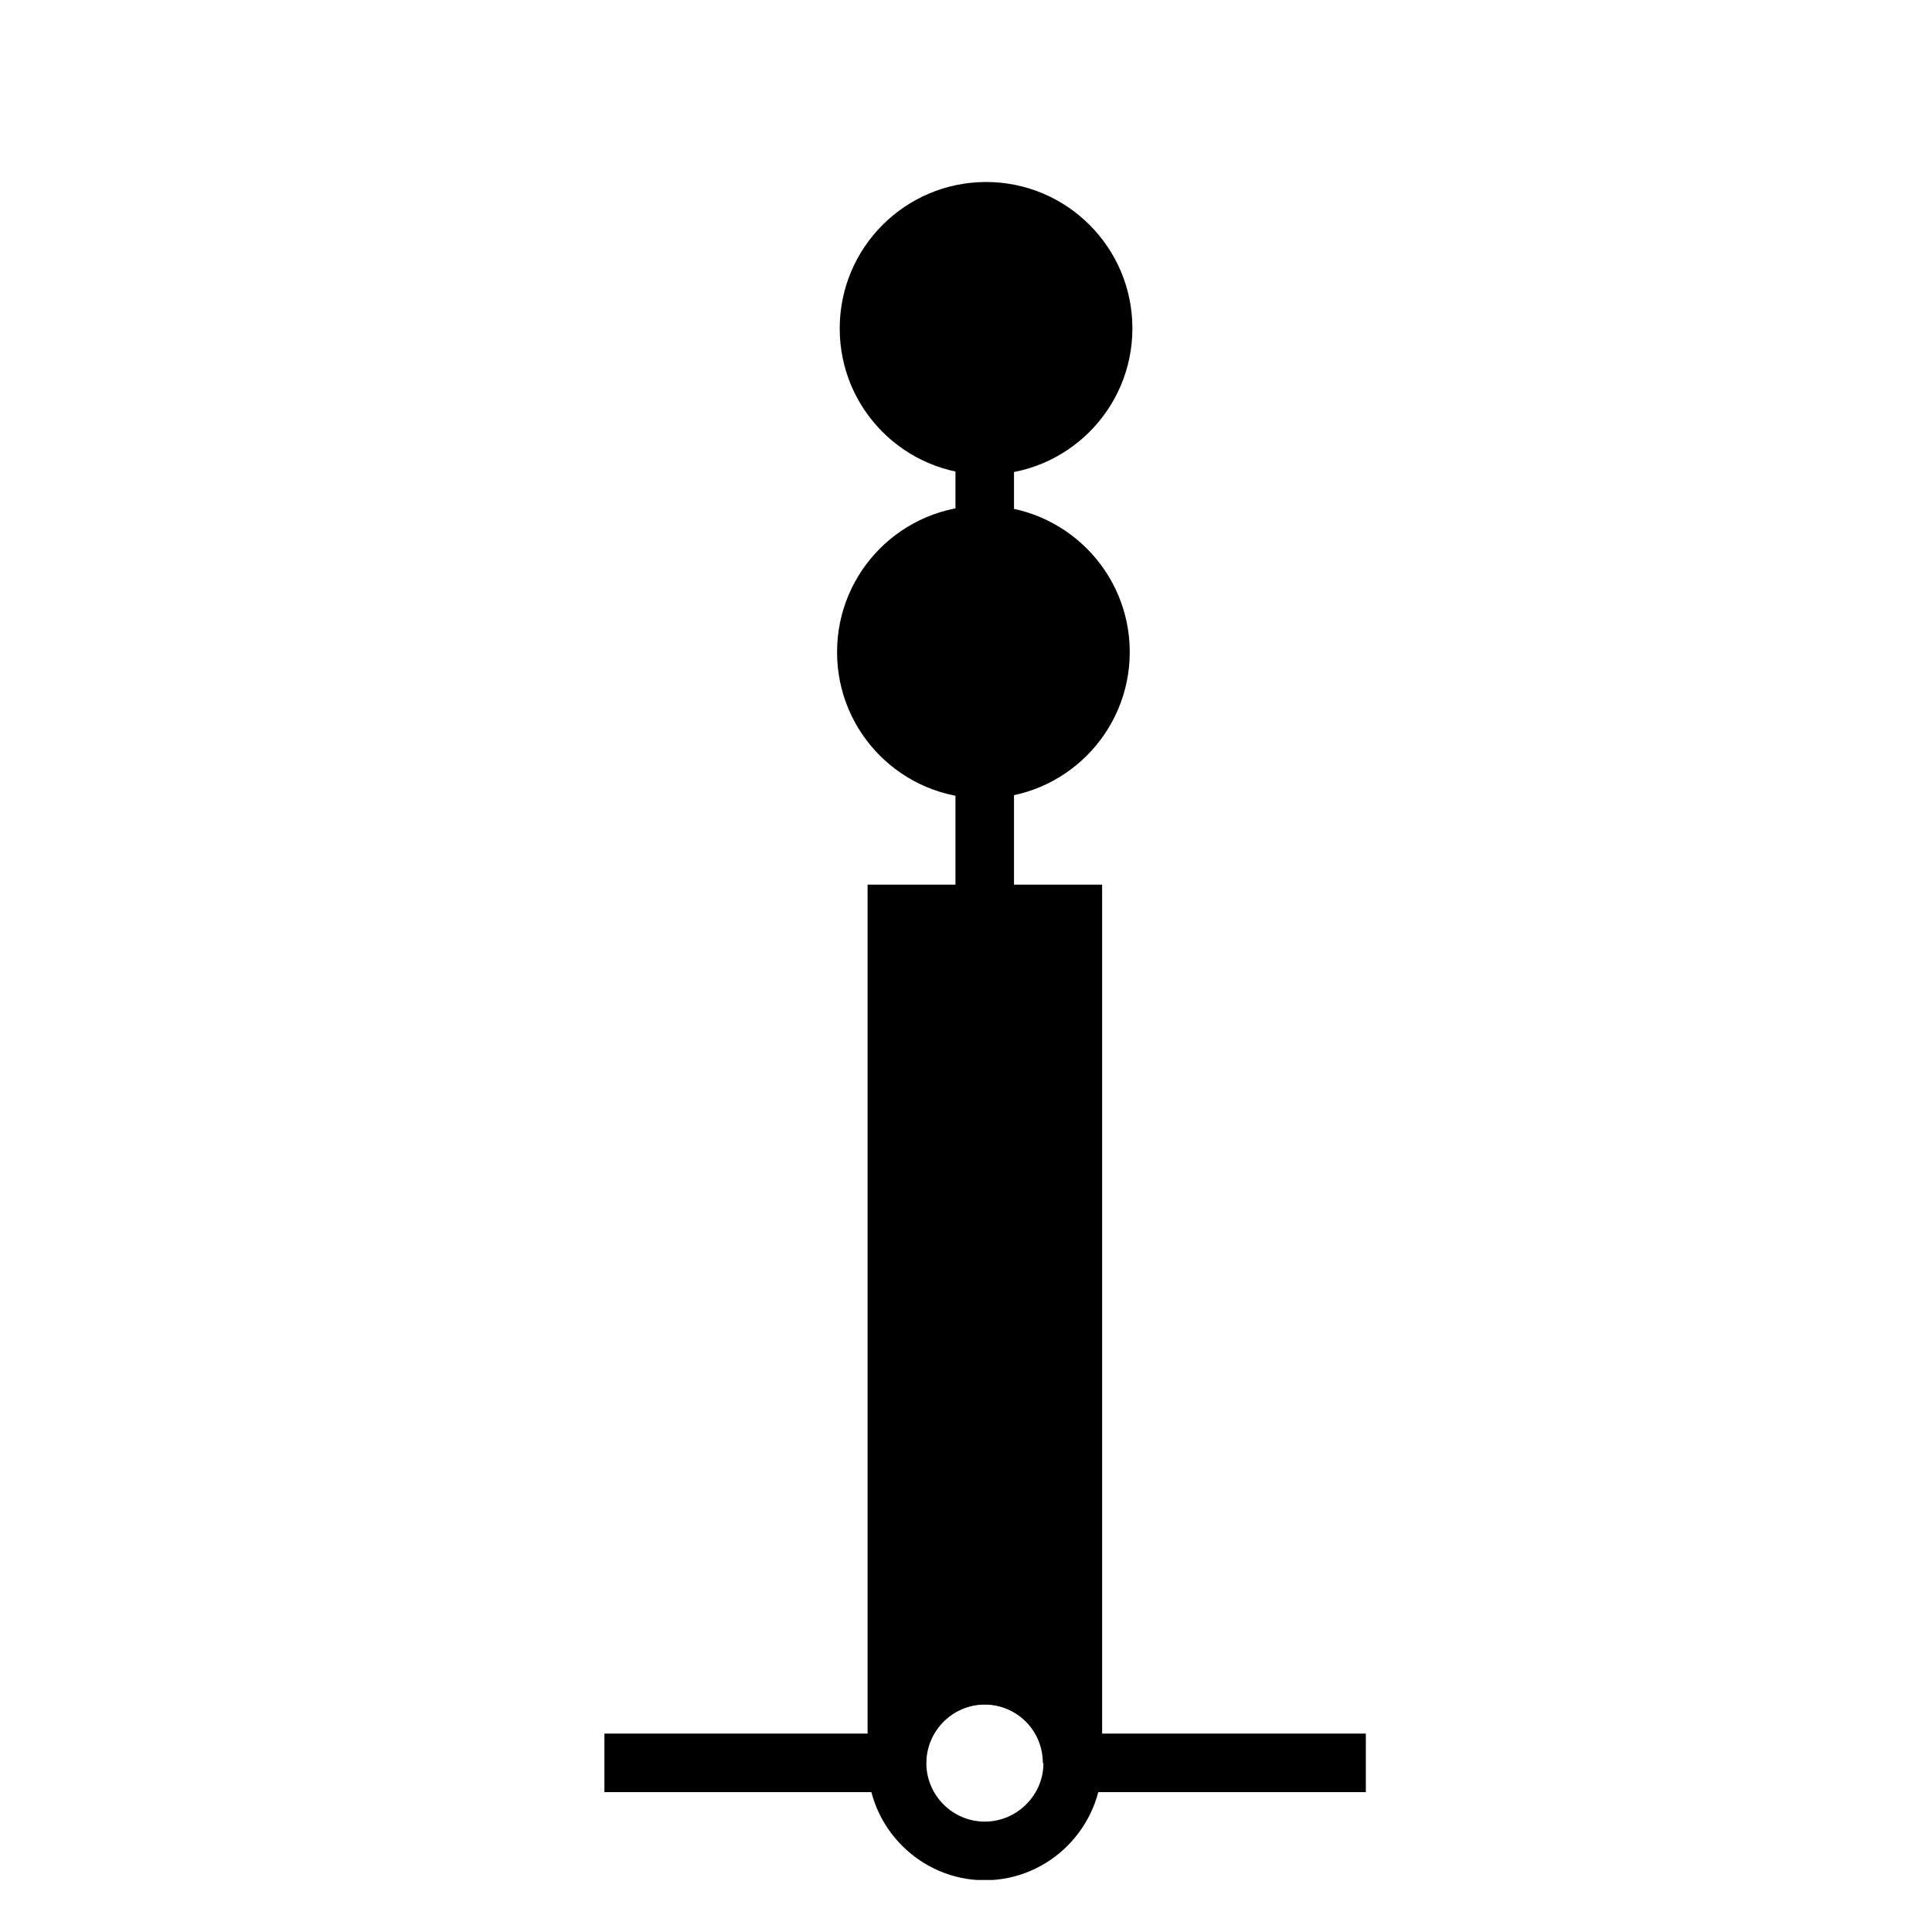 <?xml version="1.0" encoding="UTF-8" standalone="no"?>
<!DOCTYPE svg PUBLIC "-//W3C//DTD SVG 1.1//EN" "http://www.w3.org/Graphics/SVG/1.1/DTD/svg11.dtd">
<svg width="100%" height="100%" viewBox="0 0 33 33" version="1.1" xmlns="http://www.w3.org/2000/svg" xmlns:xlink="http://www.w3.org/1999/xlink" xml:space="preserve" xmlns:serif="http://www.serif.com/" style="fill-rule:evenodd;clip-rule:evenodd;stroke-linejoin:round;stroke-miterlimit:2;">
    <g transform="matrix(1,0,0,1,-1327,-118)">
        <g transform="matrix(1,0,0,1,0,-24.259)">
            <g id="punktrand" transform="matrix(1,0,0,1,1327.82,142.37)">
                <rect x="0" y="0" width="32" height="32" style="fill:none;"/>
                <clipPath id="_clip1">
                    <rect x="0" y="0" width="32" height="32"/>
                </clipPath>
                <g clip-path="url(#_clip1)">
                    <g transform="matrix(1,0,0,5.411,0,-57.5)">
                        <rect x="15.5" y="11.61" width="1" height="2.334"/>
                    </g>
                    <g id="rect3" transform="matrix(15.118,0,0,2.52,-48,11)">
                        <path d="M4.167,7.541L4.101,7.541L4.101,1.587L4.366,1.587L4.366,7.541L4.299,7.541C4.299,7.322 4.27,7.143 4.233,7.143C4.197,7.143 4.167,7.322 4.167,7.541Z"/>
                    </g>
                    <g id="Botten">
                        <g id="Bottom" transform="matrix(3.78,0,0,3.78,7.1811e-07,0)">
                            <path d="M4.233,7.408C3.943,7.408 3.704,7.647 3.704,7.938C3.704,8.228 3.943,8.467 4.233,8.467C4.524,8.467 4.762,8.228 4.763,7.937C4.762,7.647 4.524,7.408 4.233,7.408ZM4.233,7.673C4.378,7.673 4.498,7.792 4.498,7.938C4.498,8.083 4.378,8.202 4.233,8.202C4.088,8.202 3.969,8.083 3.969,7.938C3.969,7.792 4.088,7.673 4.233,7.673Z" style="fill-rule:nonzero;"/>
                        </g>
                        <g id="Botten1" serif:id="Botten" transform="matrix(0.377,0,0,1,13.914,3.40157e-07)">
                            <rect x="9.522" y="29.5" width="13.278" height="1"/>
                        </g>
                        <g id="Botten2" serif:id="Botten" transform="matrix(0.377,0,0,1,5.914,3.40157e-07)">
                            <rect x="9.522" y="29.5" width="13.278" height="1"/>
                        </g>
                    </g>
                    <g id="Layer-1" serif:id="Layer 1">
                    </g>
                    <g transform="matrix(1.66533e-16,1.764,1.764,-1.66533e-16,16.67,3.084)">
                        <path d="M1.369,-1.784C0.585,-1.784 -0.048,-1.149 -0.049,-0.367C-0.049,0.416 0.587,1.051 1.369,1.05C2.151,1.05 2.786,0.415 2.785,-0.368C2.786,-1.15 2.152,-1.785 1.369,-1.784" style="fill-rule:nonzero;"/>
                    </g>
                    <g transform="matrix(1.66533e-16,1.764,1.764,-1.66533e-16,16.623,8.613)">
                        <path d="M1.368,-1.783C0.585,-1.783 -0.049,-1.149 -0.049,-0.366C-0.049,0.417 0.587,1.051 1.368,1.051C2.151,1.051 2.786,0.416 2.785,-0.367C2.786,-1.149 2.152,-1.784 1.368,-1.783" style="fill-rule:nonzero;"/>
                    </g>
                </g>
            </g>
        </g>
    </g>
</svg>
